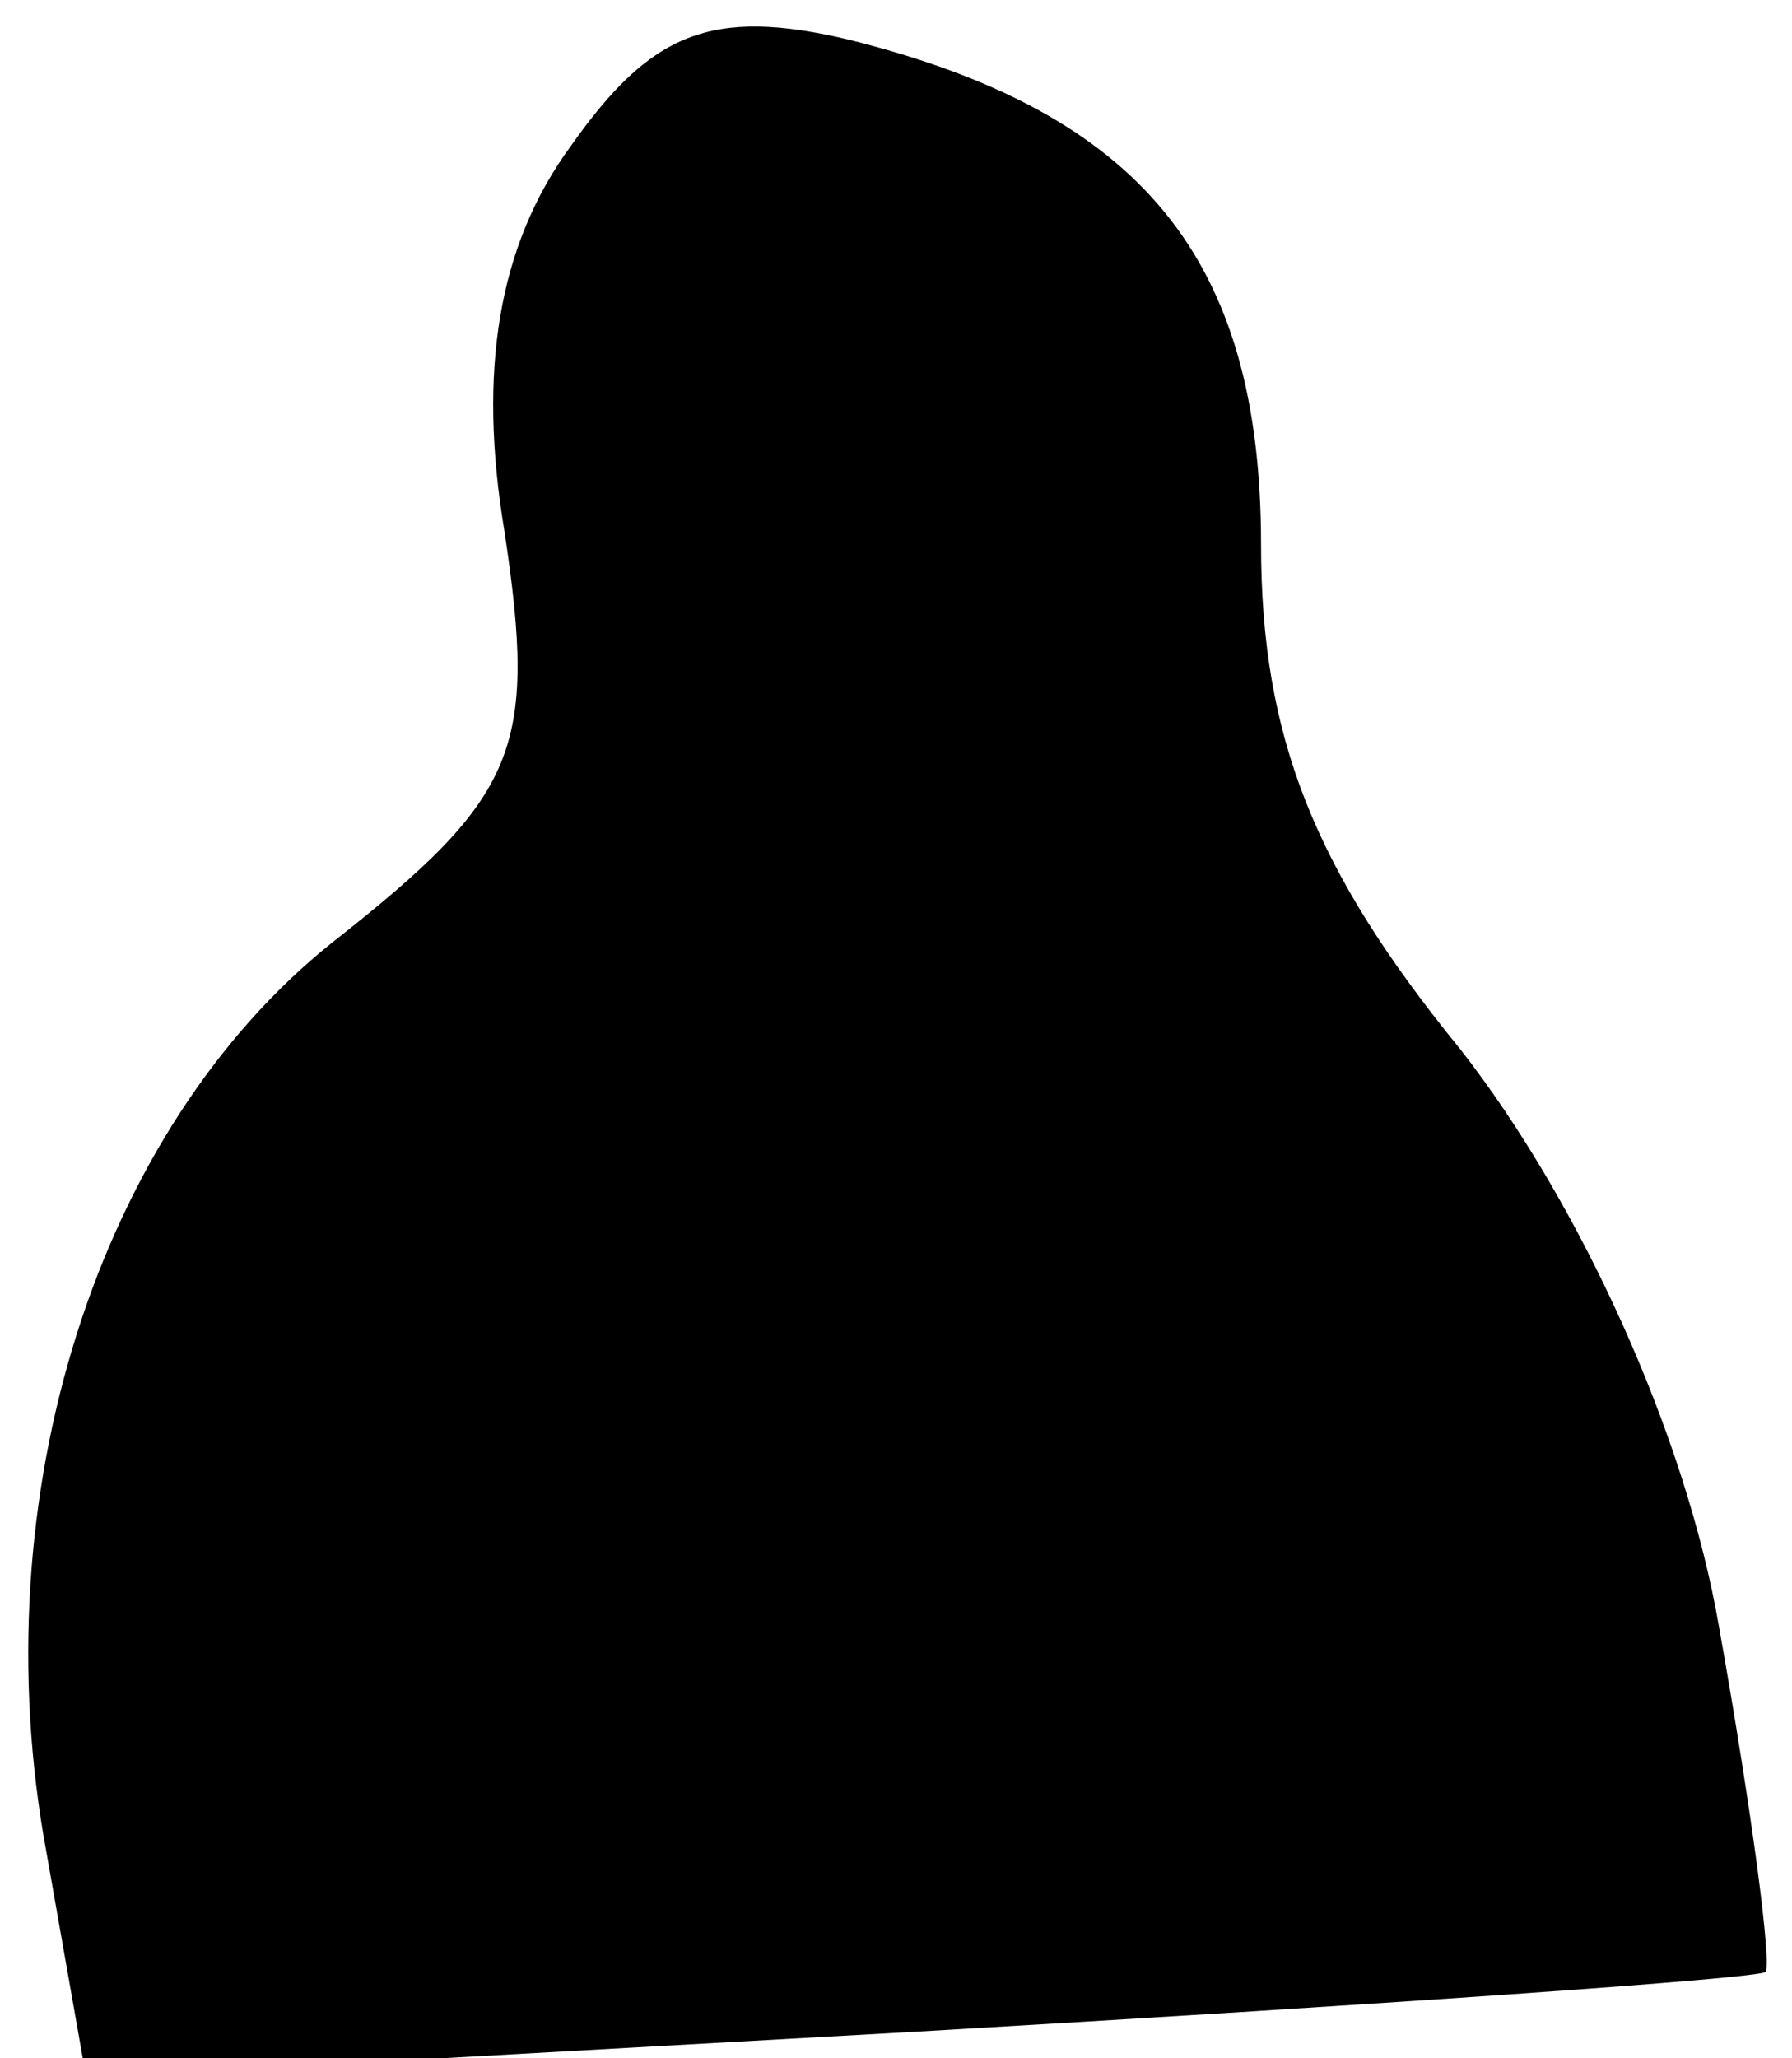 <?xml version="1.0" standalone="no"?>
<!DOCTYPE svg PUBLIC "-//W3C//DTD SVG 20010904//EN"
 "http://www.w3.org/TR/2001/REC-SVG-20010904/DTD/svg10.dtd">
<svg version="1.0" xmlns="http://www.w3.org/2000/svg"
 width="27pt" height="31pt" viewBox="0 0 27 31"
 preserveAspectRatio="xMidYMid meet">
<g transform="translate(0,31) scale(0.1,-0.1)"
fill="#000000" stroke="none">
<path fill="#000000" stroke="none" d="M86 288 c-11 -15 -14 -34 -10 -58 5
-33 2 -40 -26 -62 -35 -28 -53 -83 -43 -137 l6 -34 125 7 c69 4 127 8 128 9 1
1 -2 24 -7 52 -5 29 -21 64 -39 87 -22 27 -30 47 -30 76 0 43 -18 65 -62 76
-21 5 -30 1 -42 -16z"/>
</g>
</svg>
